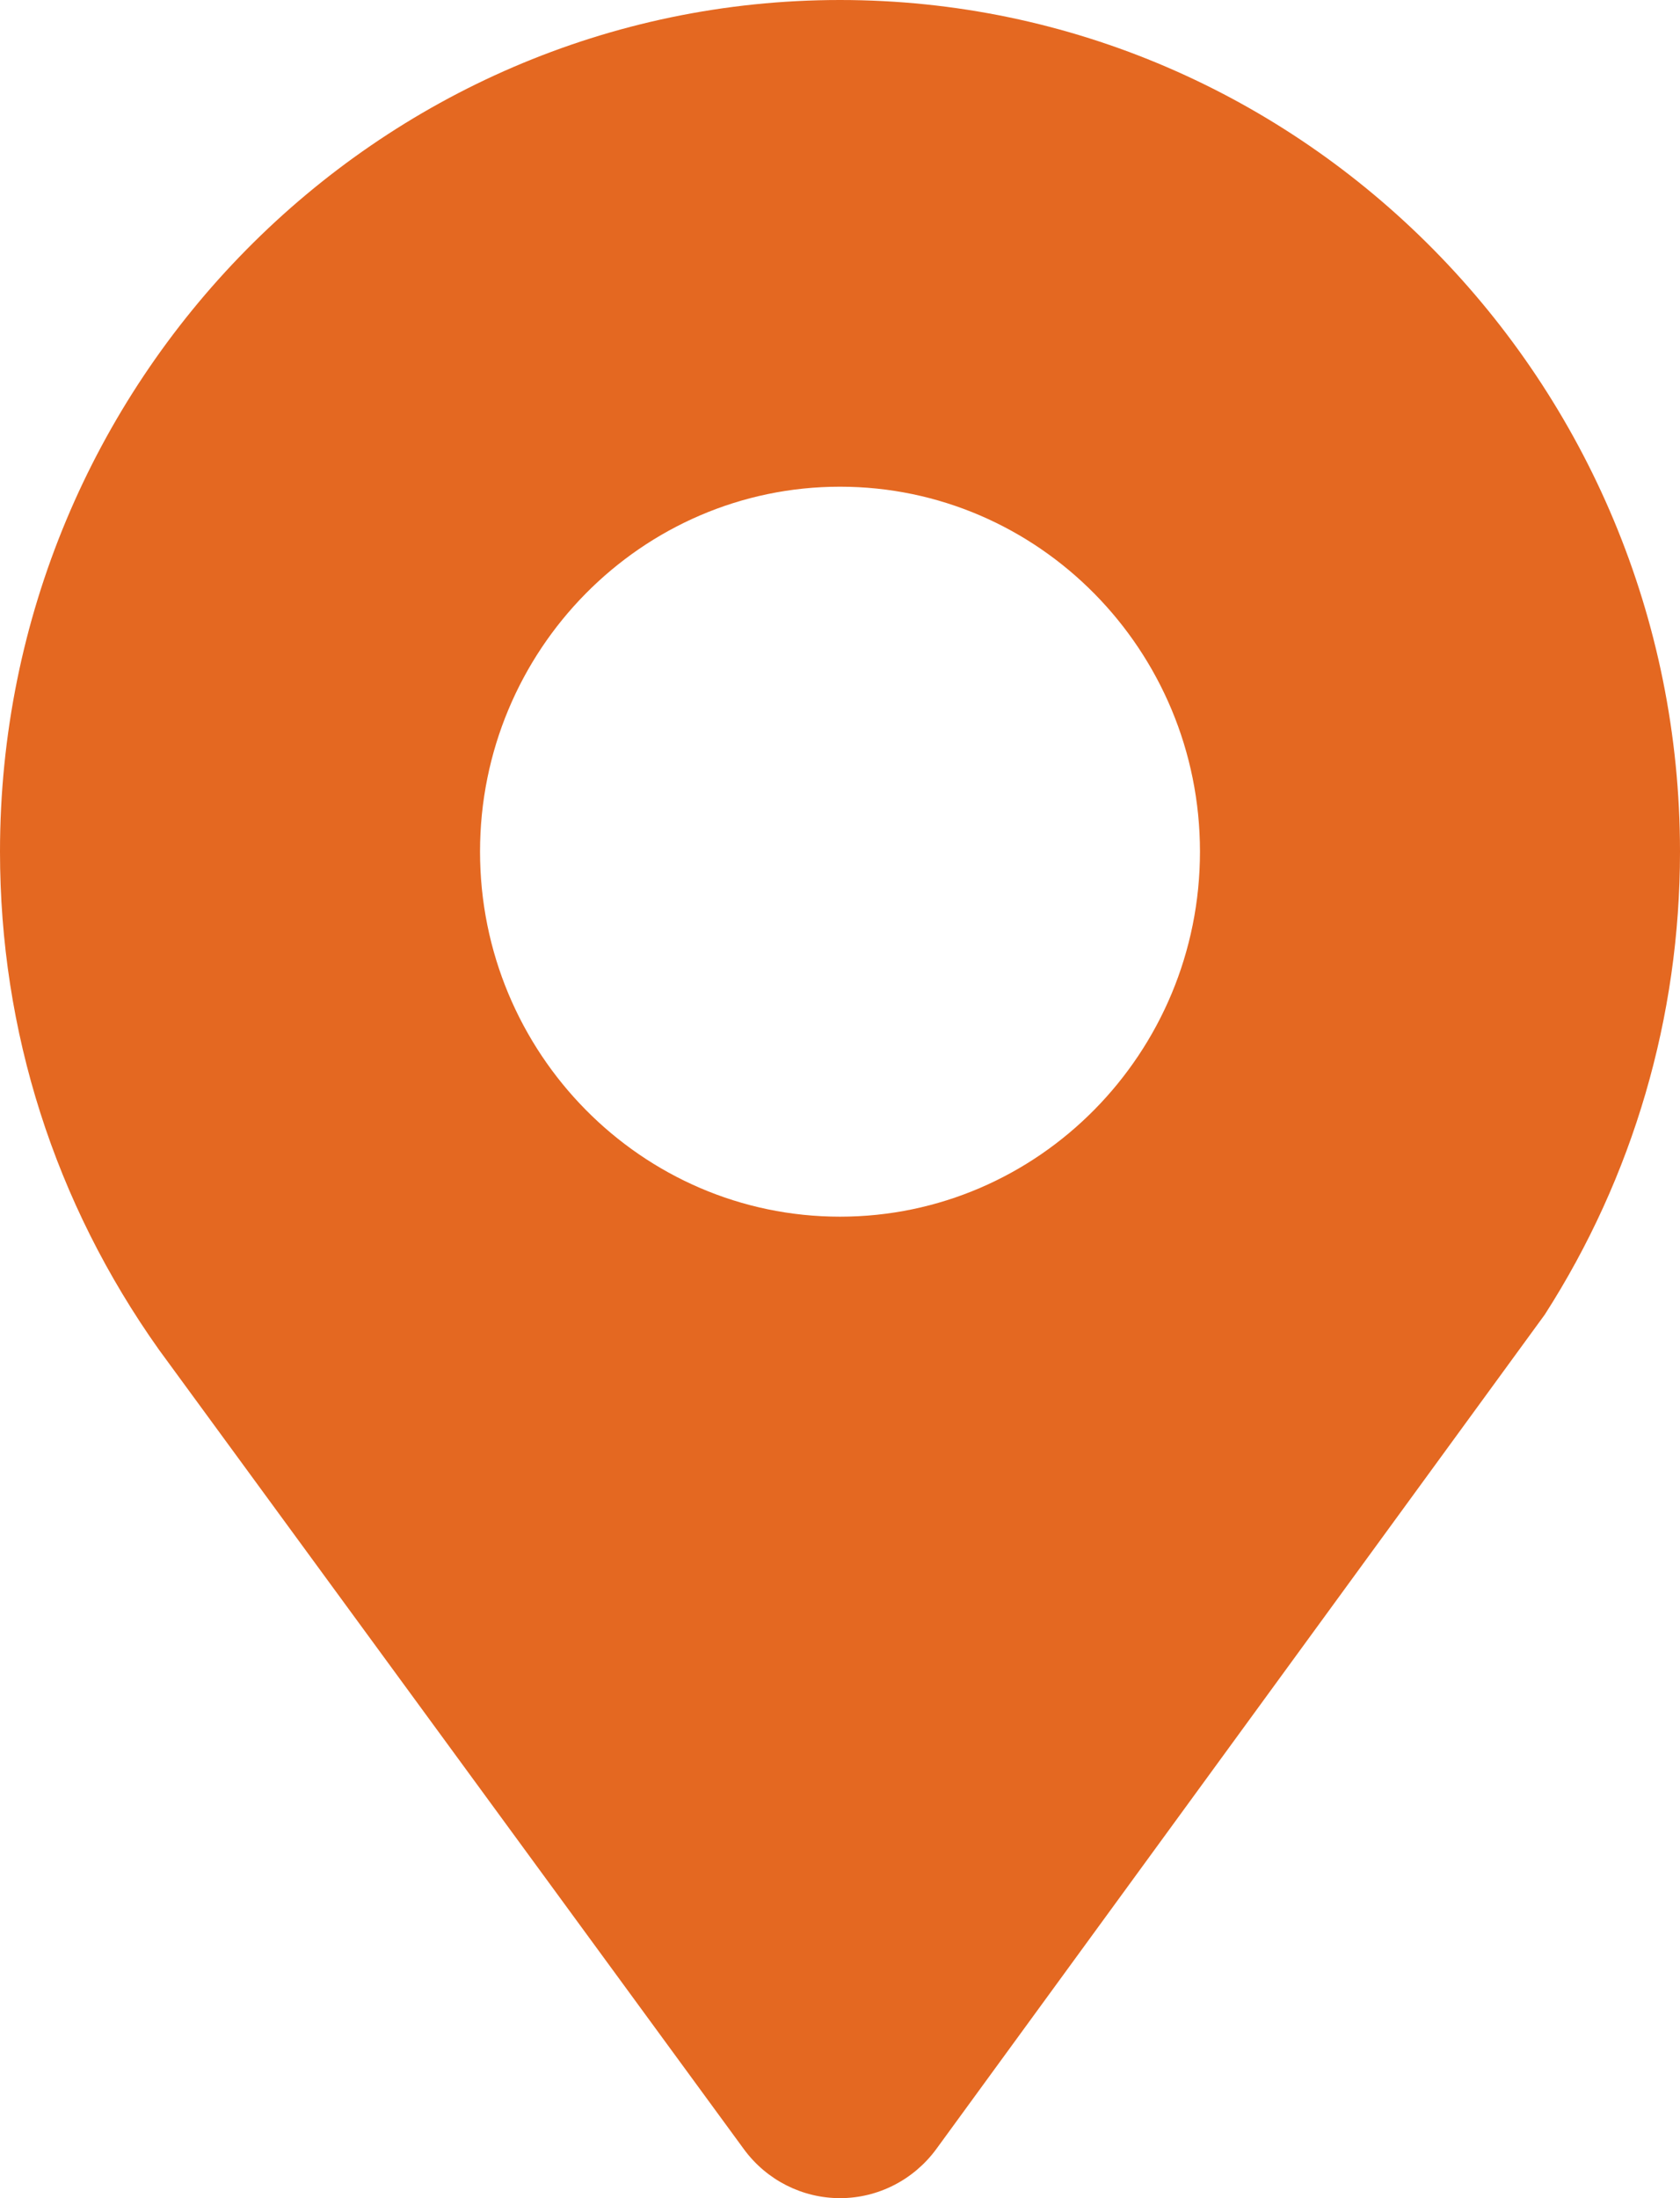 <svg width="26" height="34" viewBox="0 0 26 34" fill="none" xmlns="http://www.w3.org/2000/svg">
<path d="M13 0C5.833 0 0 5.91 0 13.173C0 15.947 0.843 18.601 2.461 20.878L11.515 33.246C11.865 33.721 12.416 34 13 34H13.002C13.586 34 14.137 33.719 14.487 33.245L23.907 20.334C25.276 18.202 26 15.726 26 13.173C26 5.91 20.168 0 13 0ZM13 18.819C9.928 18.819 7.429 16.287 7.429 13.173C7.429 10.06 9.928 7.528 13 7.528C16.072 7.528 18.571 10.06 18.571 13.173C18.571 16.287 16.072 18.819 13 18.819Z" fill="#E46821"/>
</svg>
